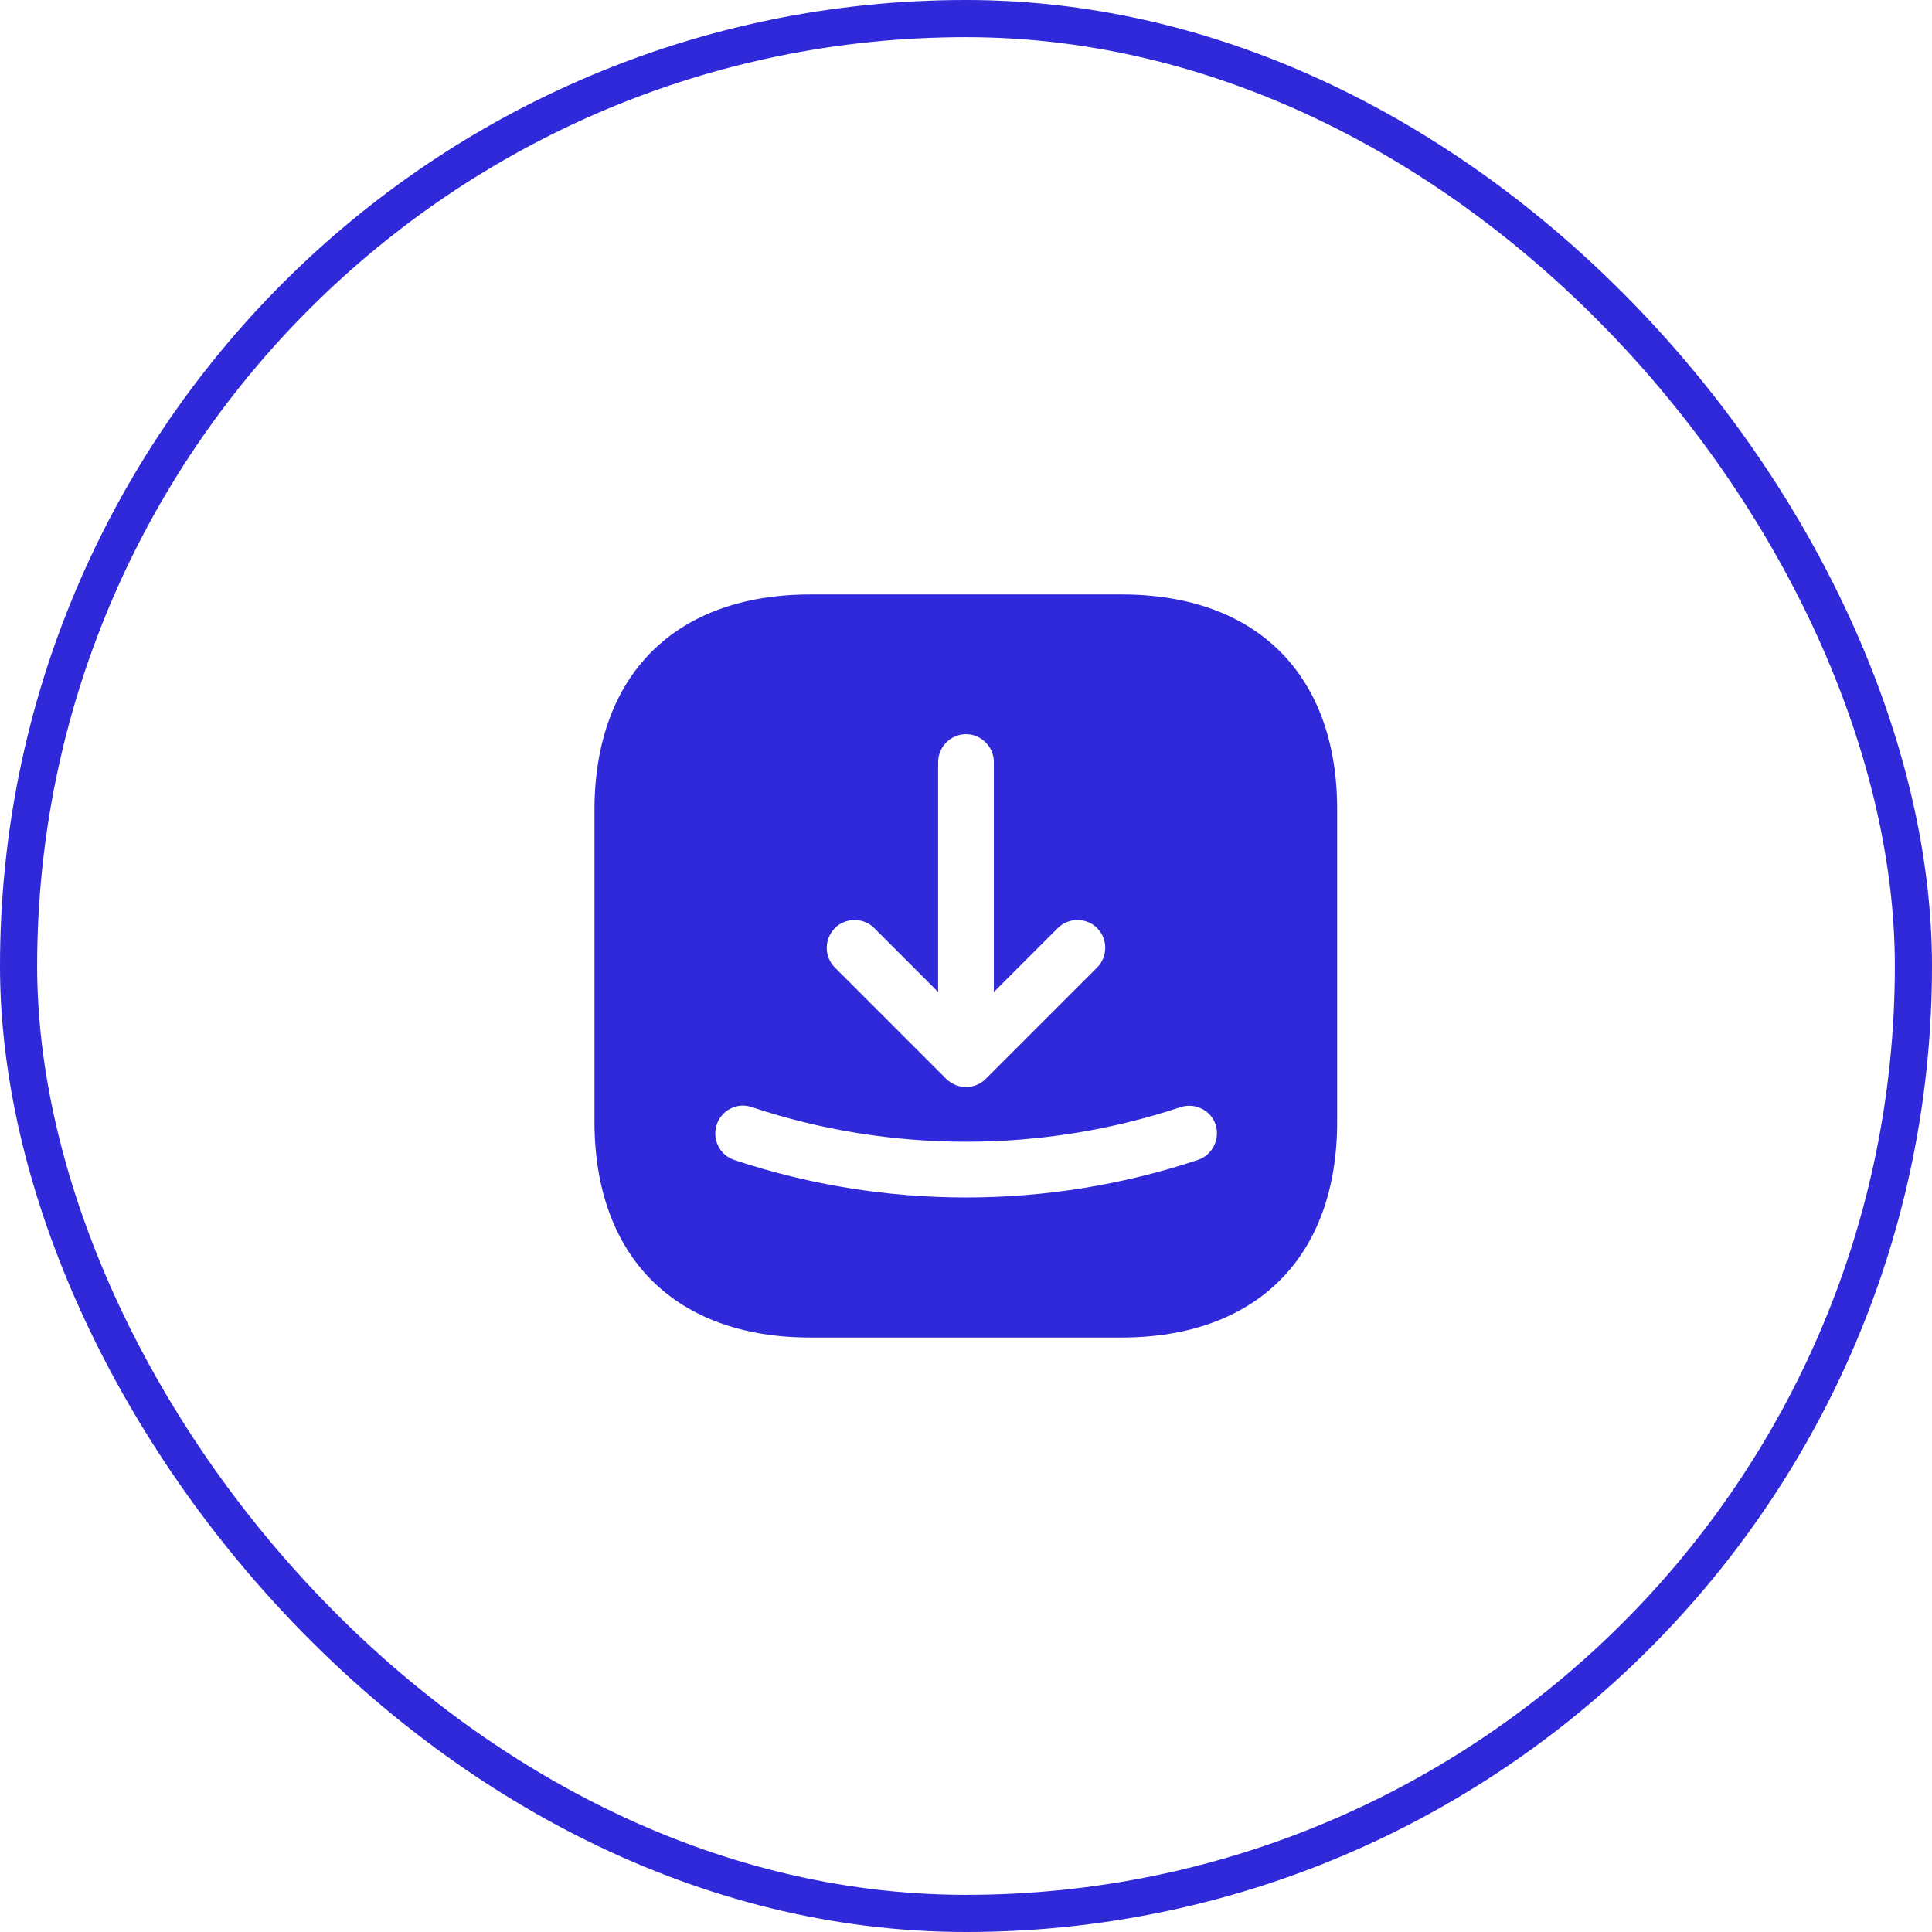 <svg width="52" height="52" viewBox="0 0 52 52" fill="none" xmlns="http://www.w3.org/2000/svg">
<rect x="0.5" y="0.5" width="51" height="51" rx="25.5" stroke="#3029D9"/>
<path fill-rule="evenodd" clip-rule="evenodd" d="M21.81 16C18.17 16 16 18.17 16 21.81V30.18C16 33.83 18.17 36 21.81 36H30.18C33.82 36 35.99 33.83 35.99 30.19V21.81C36 18.17 33.83 16 30.19 16H21.81ZM23.53 24.98L25.25 26.7V20.51C25.25 20.1 25.59 19.76 26 19.76C26.41 19.76 26.75 20.1 26.75 20.51V26.7L28.47 24.98C28.76 24.69 29.24 24.69 29.53 24.98C29.82 25.27 29.82 25.75 29.53 26.04L26.53 29.04C26.46 29.11 26.38 29.16 26.29 29.2C26.2 29.24 26.1 29.26 26 29.26C25.9 29.26 25.81 29.24 25.71 29.2C25.62 29.16 25.54 29.11 25.47 29.04L22.47 26.04C22.18 25.75 22.18 25.28 22.47 24.98C22.76 24.69 23.24 24.69 23.53 24.98ZM26 32.23C23.88 32.23 21.77 31.89 19.76 31.22C19.37 31.09 19.16 30.66 19.29 30.27C19.42 29.88 19.84 29.66 20.24 29.8C23.96 31.04 28.05 31.04 31.77 29.8C32.16 29.67 32.59 29.88 32.72 30.27C32.84 30.67 32.63 31.09 32.24 31.22C30.23 31.89 28.12 32.23 26 32.23Z" fill="#3029D9"/>
</svg>
